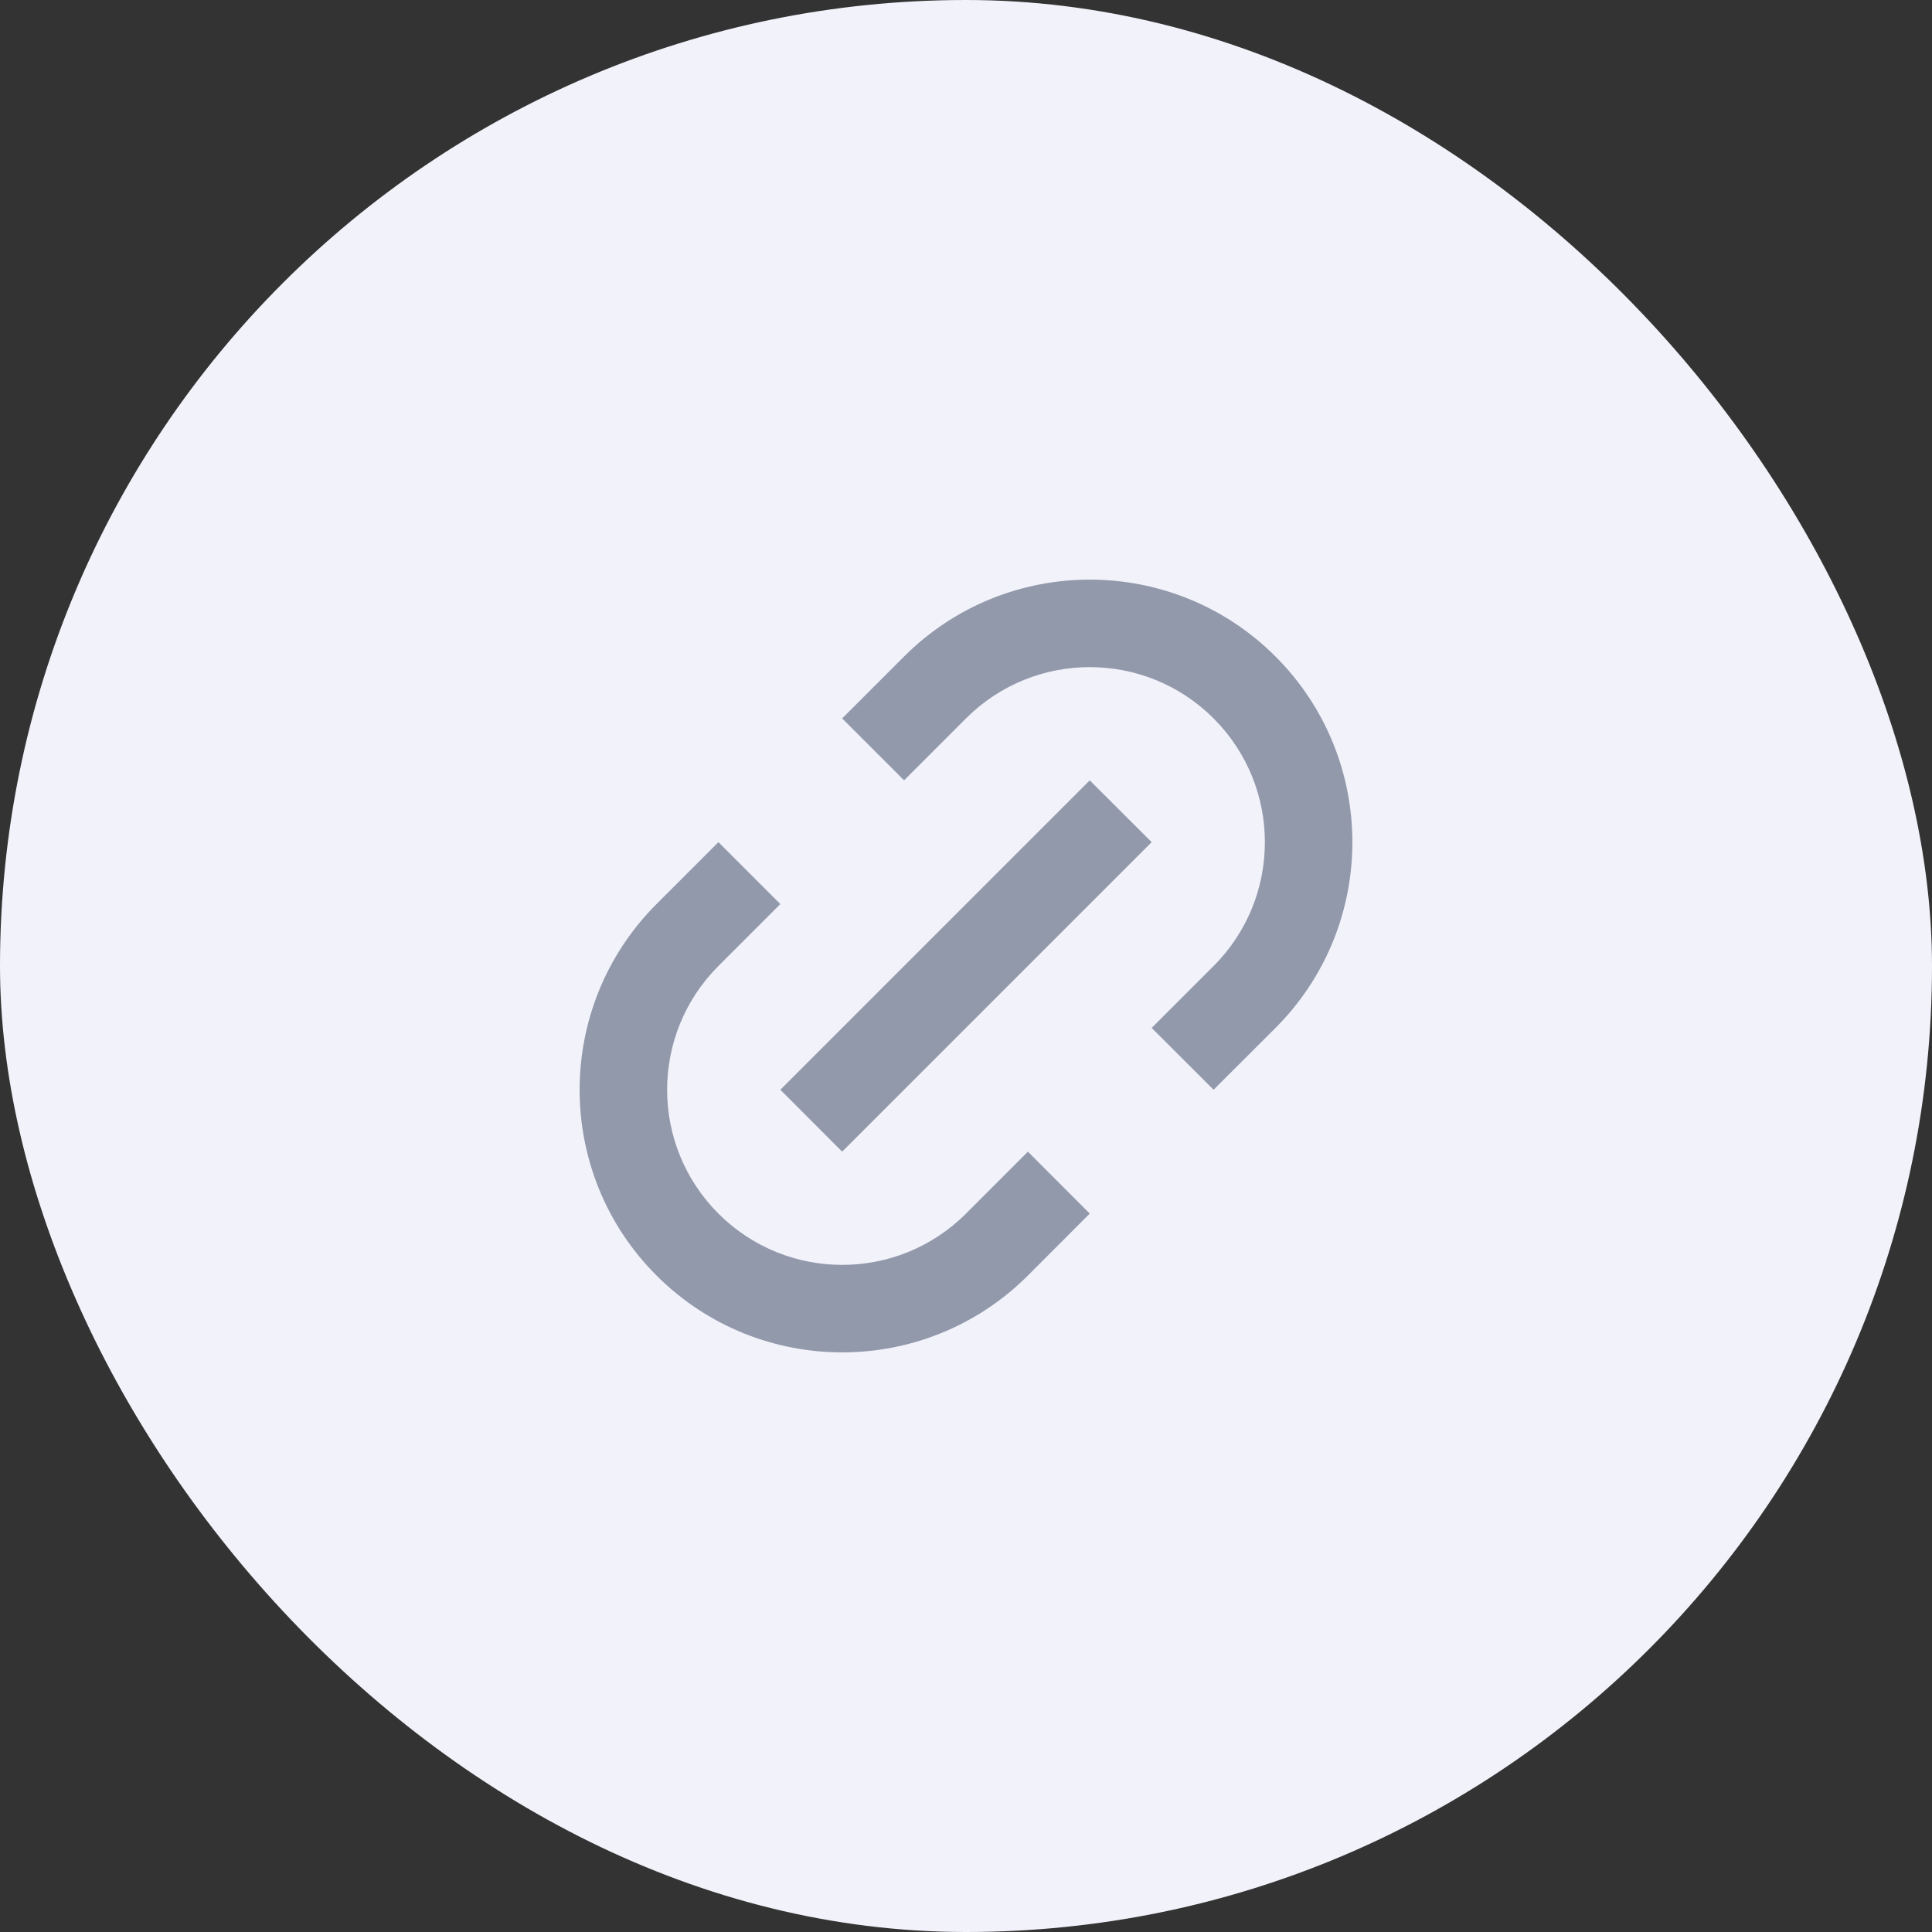 <svg width="20" height="20" viewBox="0 0 20 20" fill="none" xmlns="http://www.w3.org/2000/svg">
<rect x="0" y="0" width="20" height="20" fill="#333333" stroke="none"/>
<rect width="20" height="20" rx="10" fill="#F2F2FA"/>
<path d="M12.563 11.281L11.922 10.641L12.563 10C13.271 9.292 13.271 8.145 12.563 7.437C11.855 6.729 10.708 6.729 10 7.437L9.359 8.078L8.718 7.437L9.359 6.796C10.421 5.735 12.142 5.735 13.204 6.796C14.265 7.858 14.265 9.579 13.204 10.641L12.563 11.281ZM11.281 12.563L10.641 13.204C9.579 14.265 7.858 14.265 6.796 13.204C5.735 12.142 5.735 10.421 6.796 9.359L7.437 8.718L8.078 9.359L7.437 10C6.729 10.708 6.729 11.855 7.437 12.563C8.145 13.271 9.292 13.271 10 12.563L10.641 11.922L11.281 12.563ZM11.281 8.078L11.922 8.718L8.718 11.922L8.078 11.281L11.281 8.078Z" fill="#9299AB"/>
</svg>
